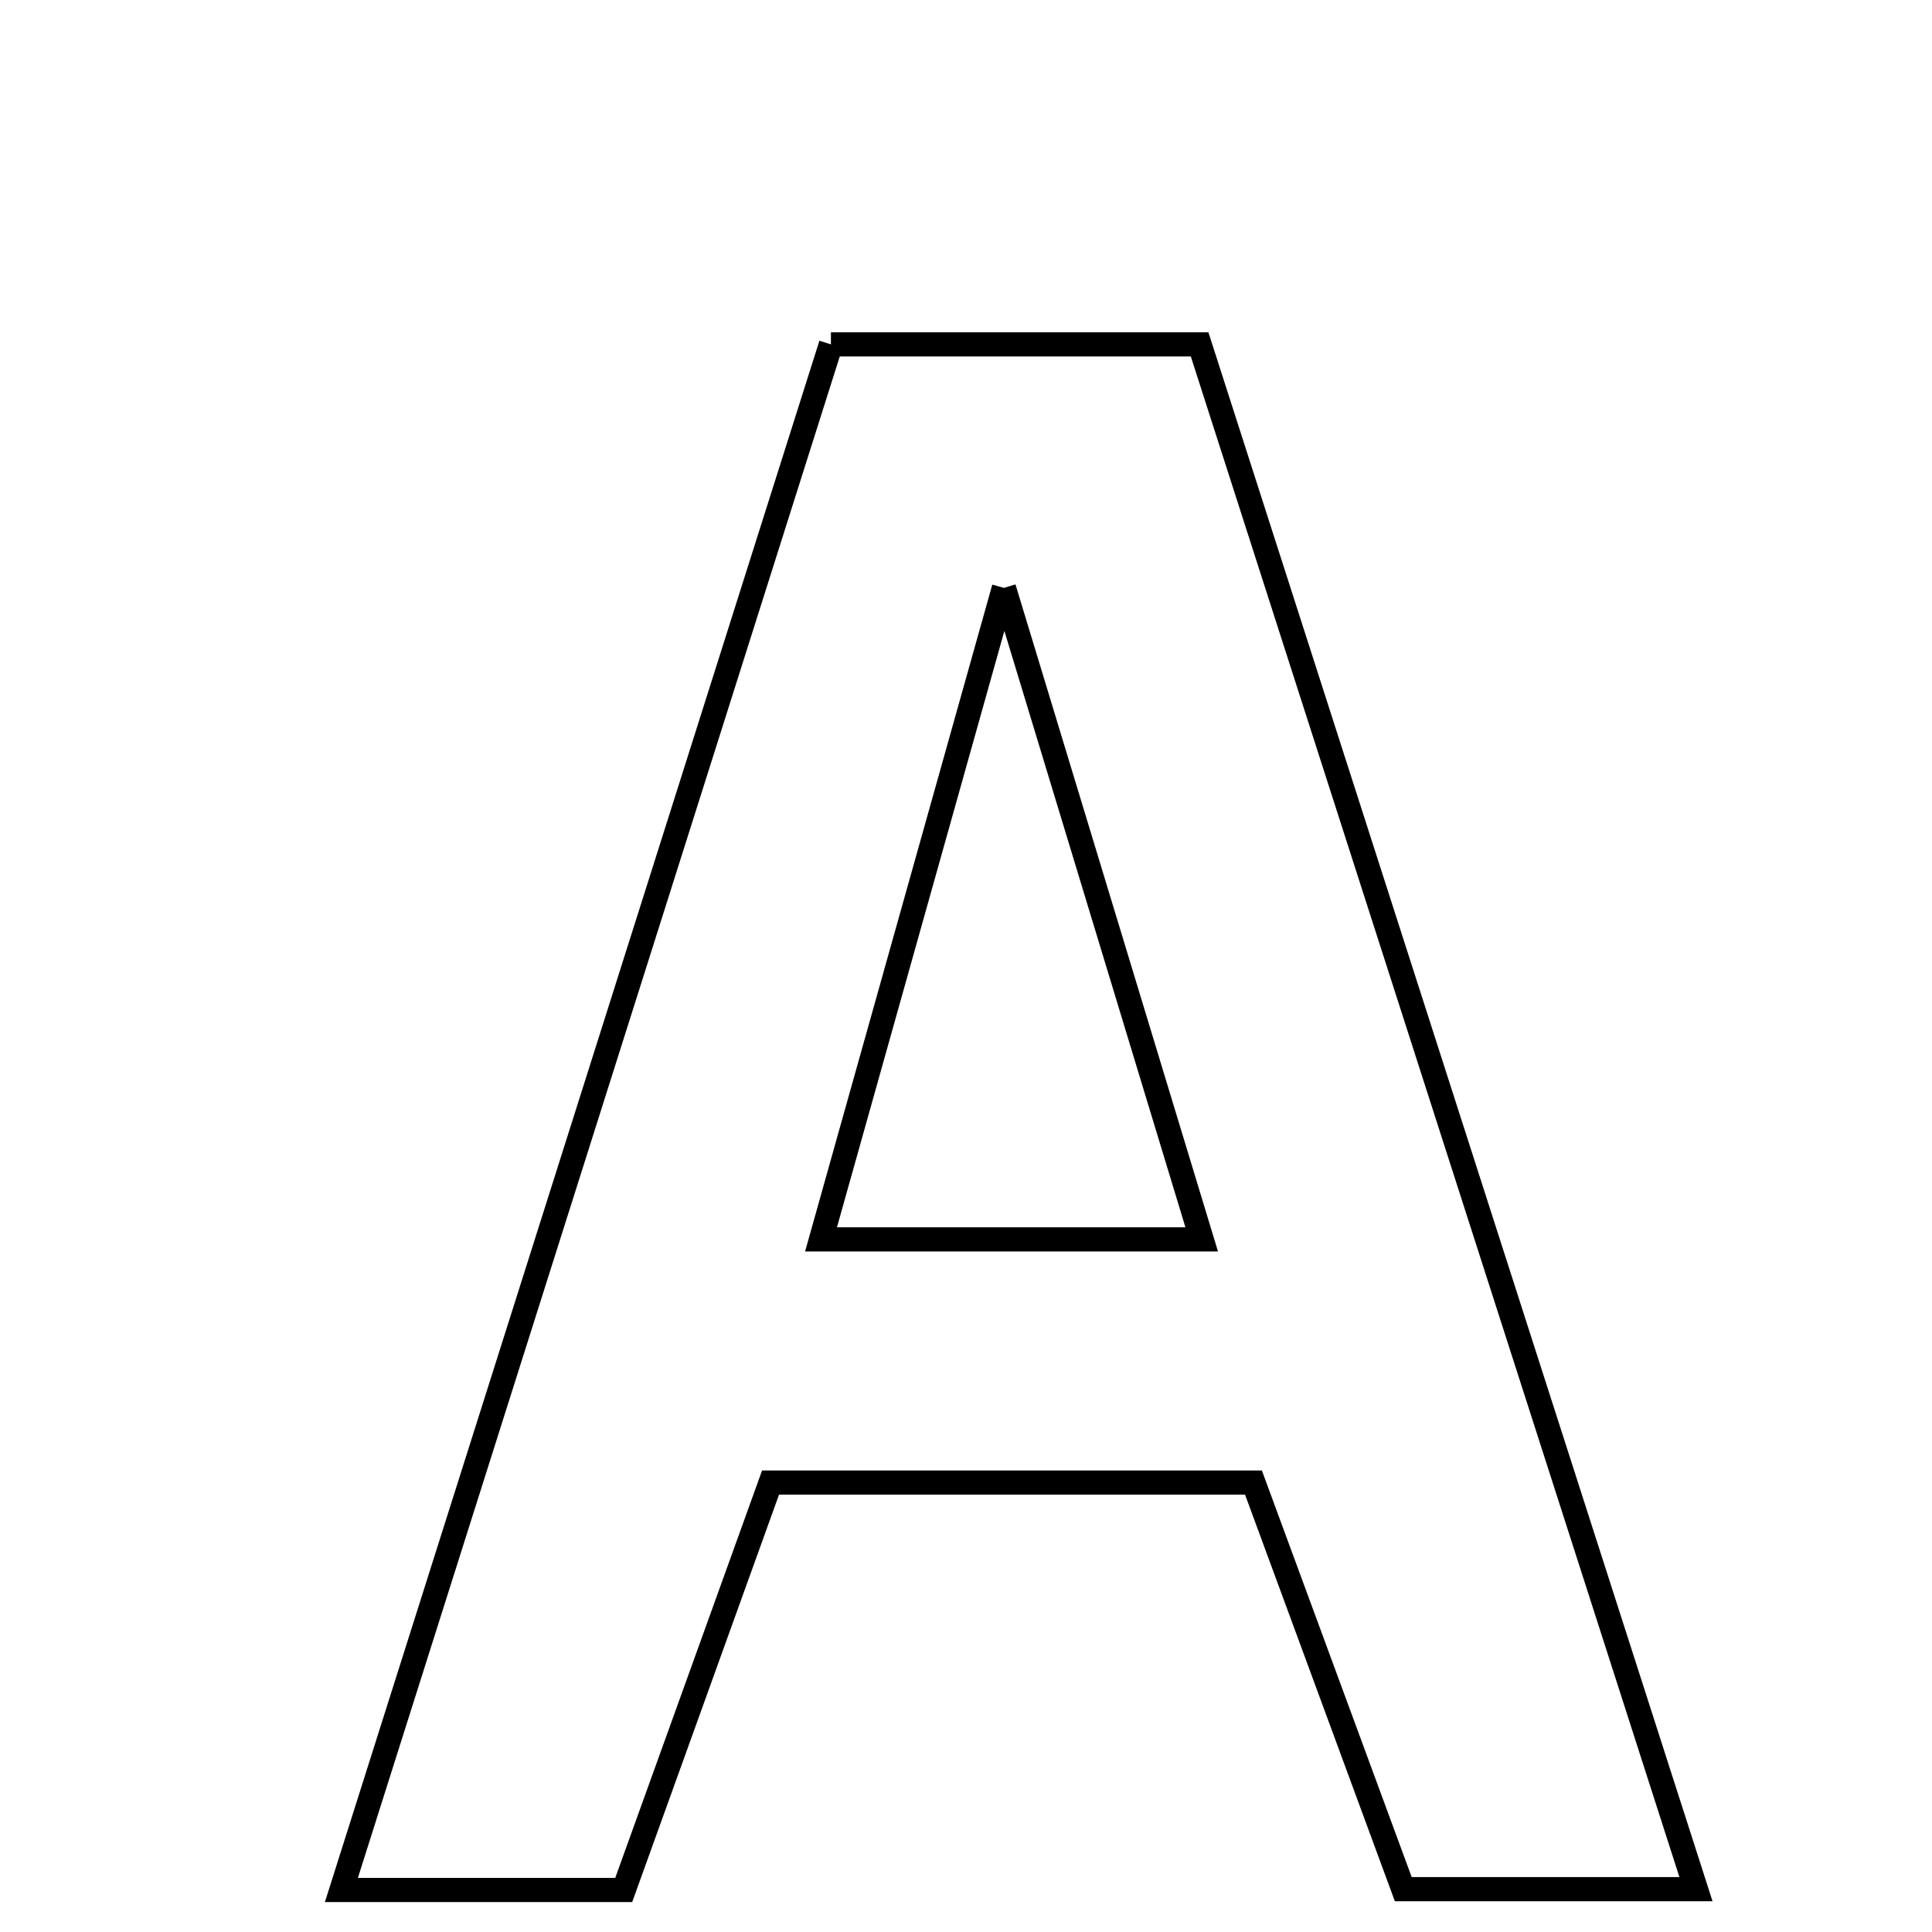 <svg xmlns="http://www.w3.org/2000/svg" viewBox="0.0 0.0 24.0 24.0" height="200px" width="200px"><path fill="none" stroke="black" stroke-width=".3" stroke-opacity="1.0"  filling="0" d="M10.322 4.278 C11.842 4.278 13.23 4.278 14.902 4.278 C16.915 10.544 18.956 16.894 21.068 23.468 C19.655 23.468 18.636 23.468 17.432 23.468 C16.832 21.841 16.218 20.173 15.571 18.417 C13.619 18.417 11.738 18.417 9.572 18.417 C9.015 19.96 8.417 21.62 7.748 23.478 C6.518 23.478 5.491 23.478 4.241 23.478 C6.292 17.003 8.29 10.694 10.322 4.278"></path>
<path fill="none" stroke="black" stroke-width=".3" stroke-opacity="1.0"  filling="0" d="M12.471 7.303 C13.386 10.316 14.126 12.753 14.928 15.396 C13.325 15.396 11.871 15.396 10.199 15.396 C10.916 12.843 11.601 10.402 12.471 7.303"></path></svg>